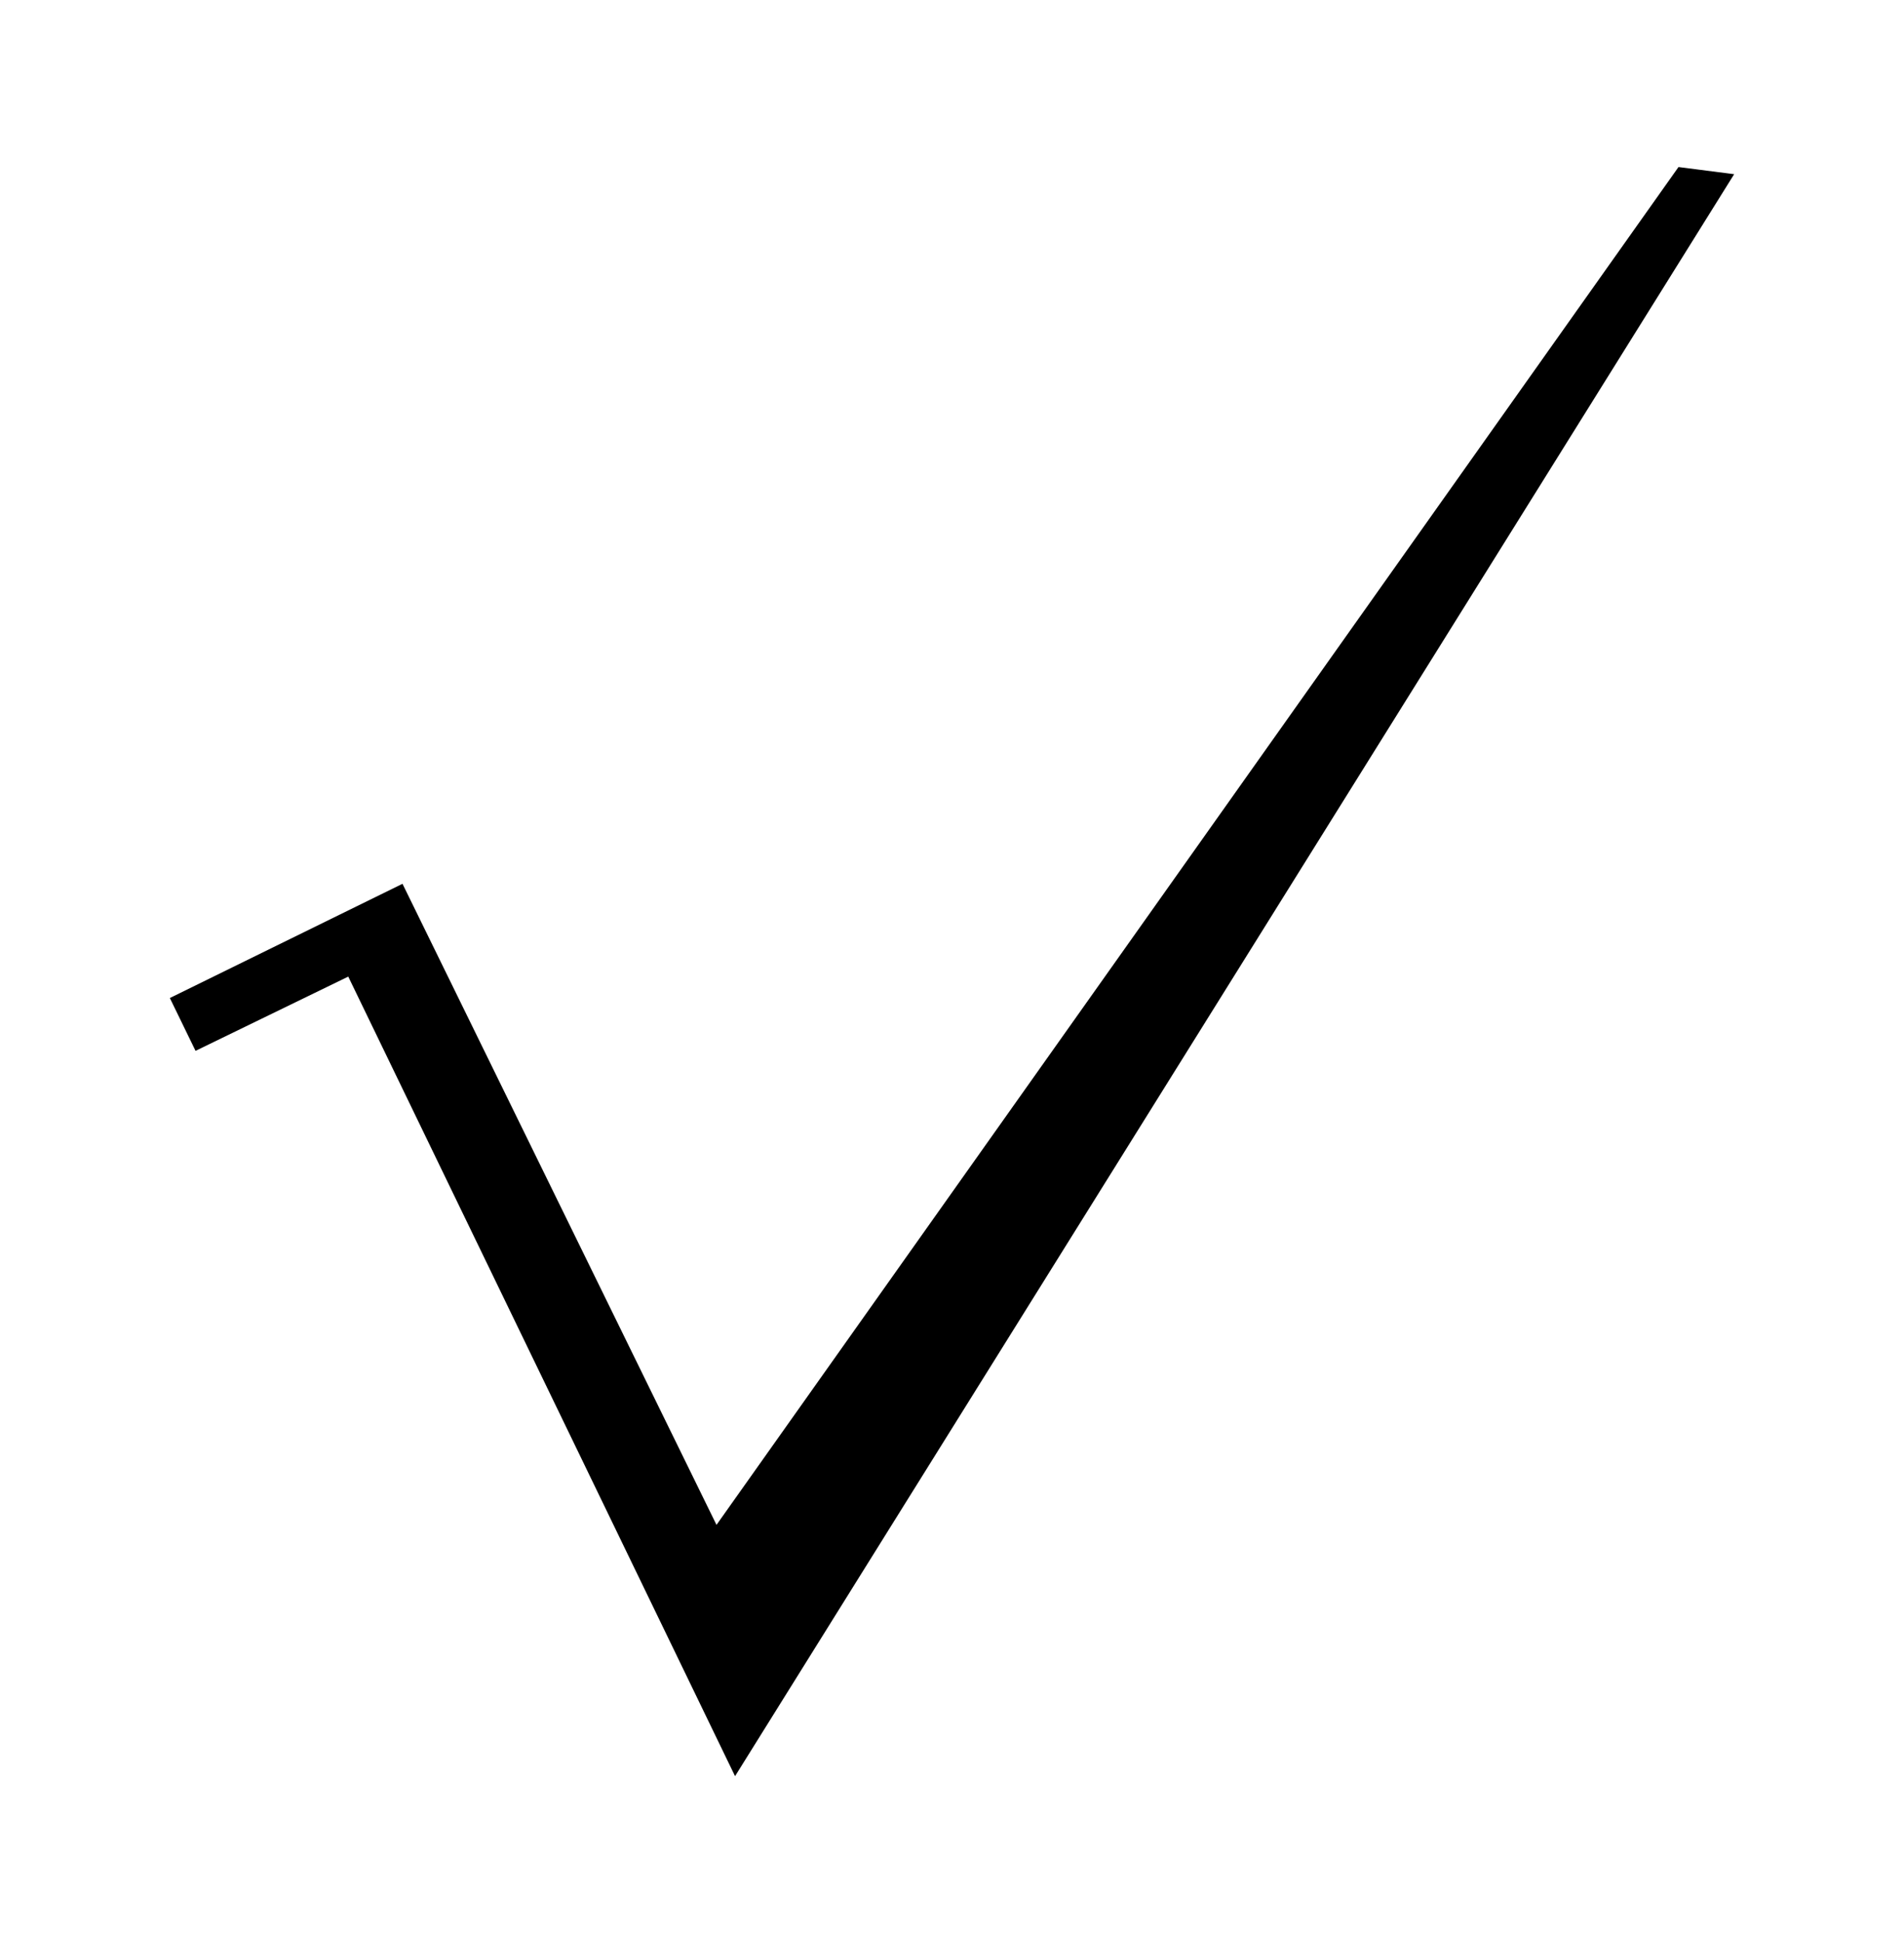 <?xml version="1.0" encoding="UTF-8"?>
<svg xmlns="http://www.w3.org/2000/svg" viewBox="0 0 13.34 13.6">
  <defs>
    <style>
      .cls-1 {
        mix-blend-mode: overlay;
      }

      .cls-2 {
        isolation: isolate;
      }
    </style>
  </defs>
  <g class="cls-2">
    <g id="_图层_8" data-name="图层 8">
      <g class="cls-1">
        <path d="M12.15,1.22L5.15,12.44,2.44,6.84l-1.07,.52-.18-.37,1.63-.8,2.2,4.49L11.76,1.17l.39,.05Z"/>
      </g>
    </g>
  </g>
</svg>